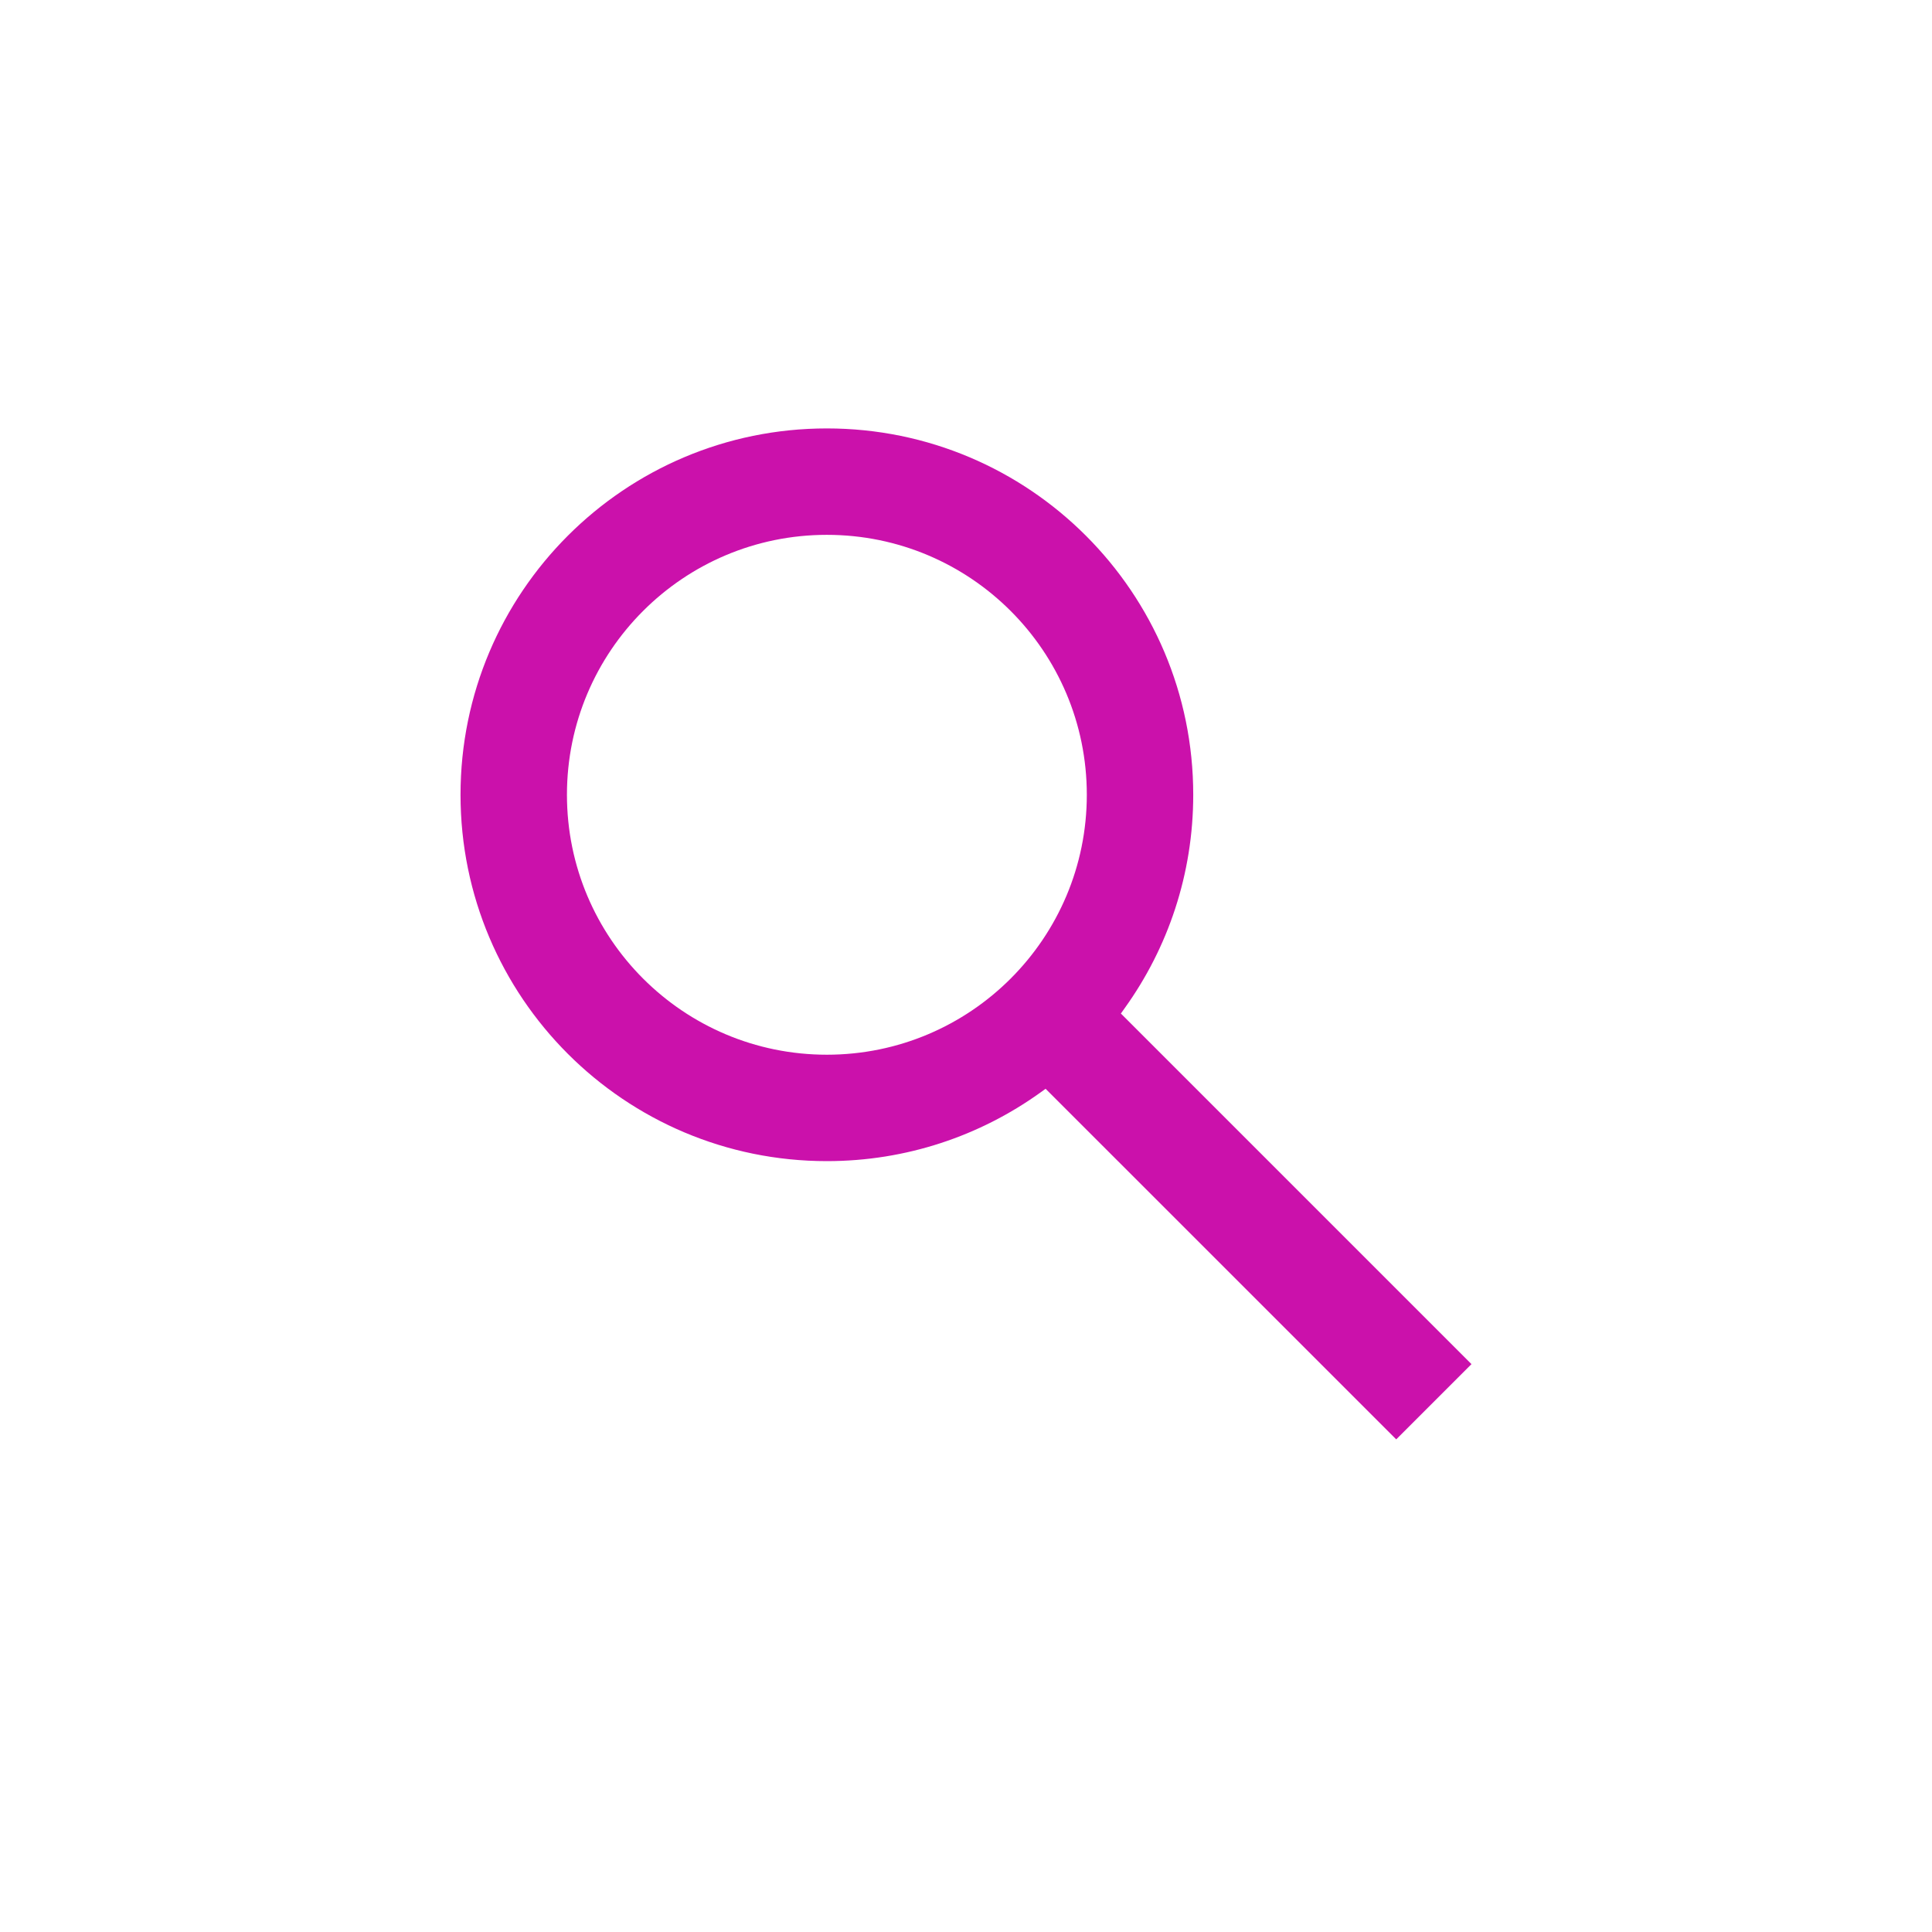 <svg width="60" height="60" viewBox="0 0 60 60" fill="none" xmlns="http://www.w3.org/2000/svg">
<path fill-rule="evenodd" clip-rule="evenodd" d="M14.302 24.682C14.302 18.399 19.396 13.305 25.679 13.305C31.963 13.305 37.057 18.399 37.057 24.682C37.057 27.152 36.27 29.438 34.933 31.303L34.81 31.476L45.698 42.364L43.361 44.701L32.472 33.813L32.3 33.937C30.435 35.273 28.149 36.06 25.679 36.06C19.396 36.06 14.302 30.966 14.302 24.682ZM25.679 16.61C21.221 16.61 17.607 20.224 17.607 24.682C17.607 29.14 21.221 32.755 25.679 32.755C30.138 32.755 33.752 29.14 33.752 24.682C33.752 20.224 30.138 16.61 25.679 16.61Z" fill="#CB11AB"/>
</svg>
